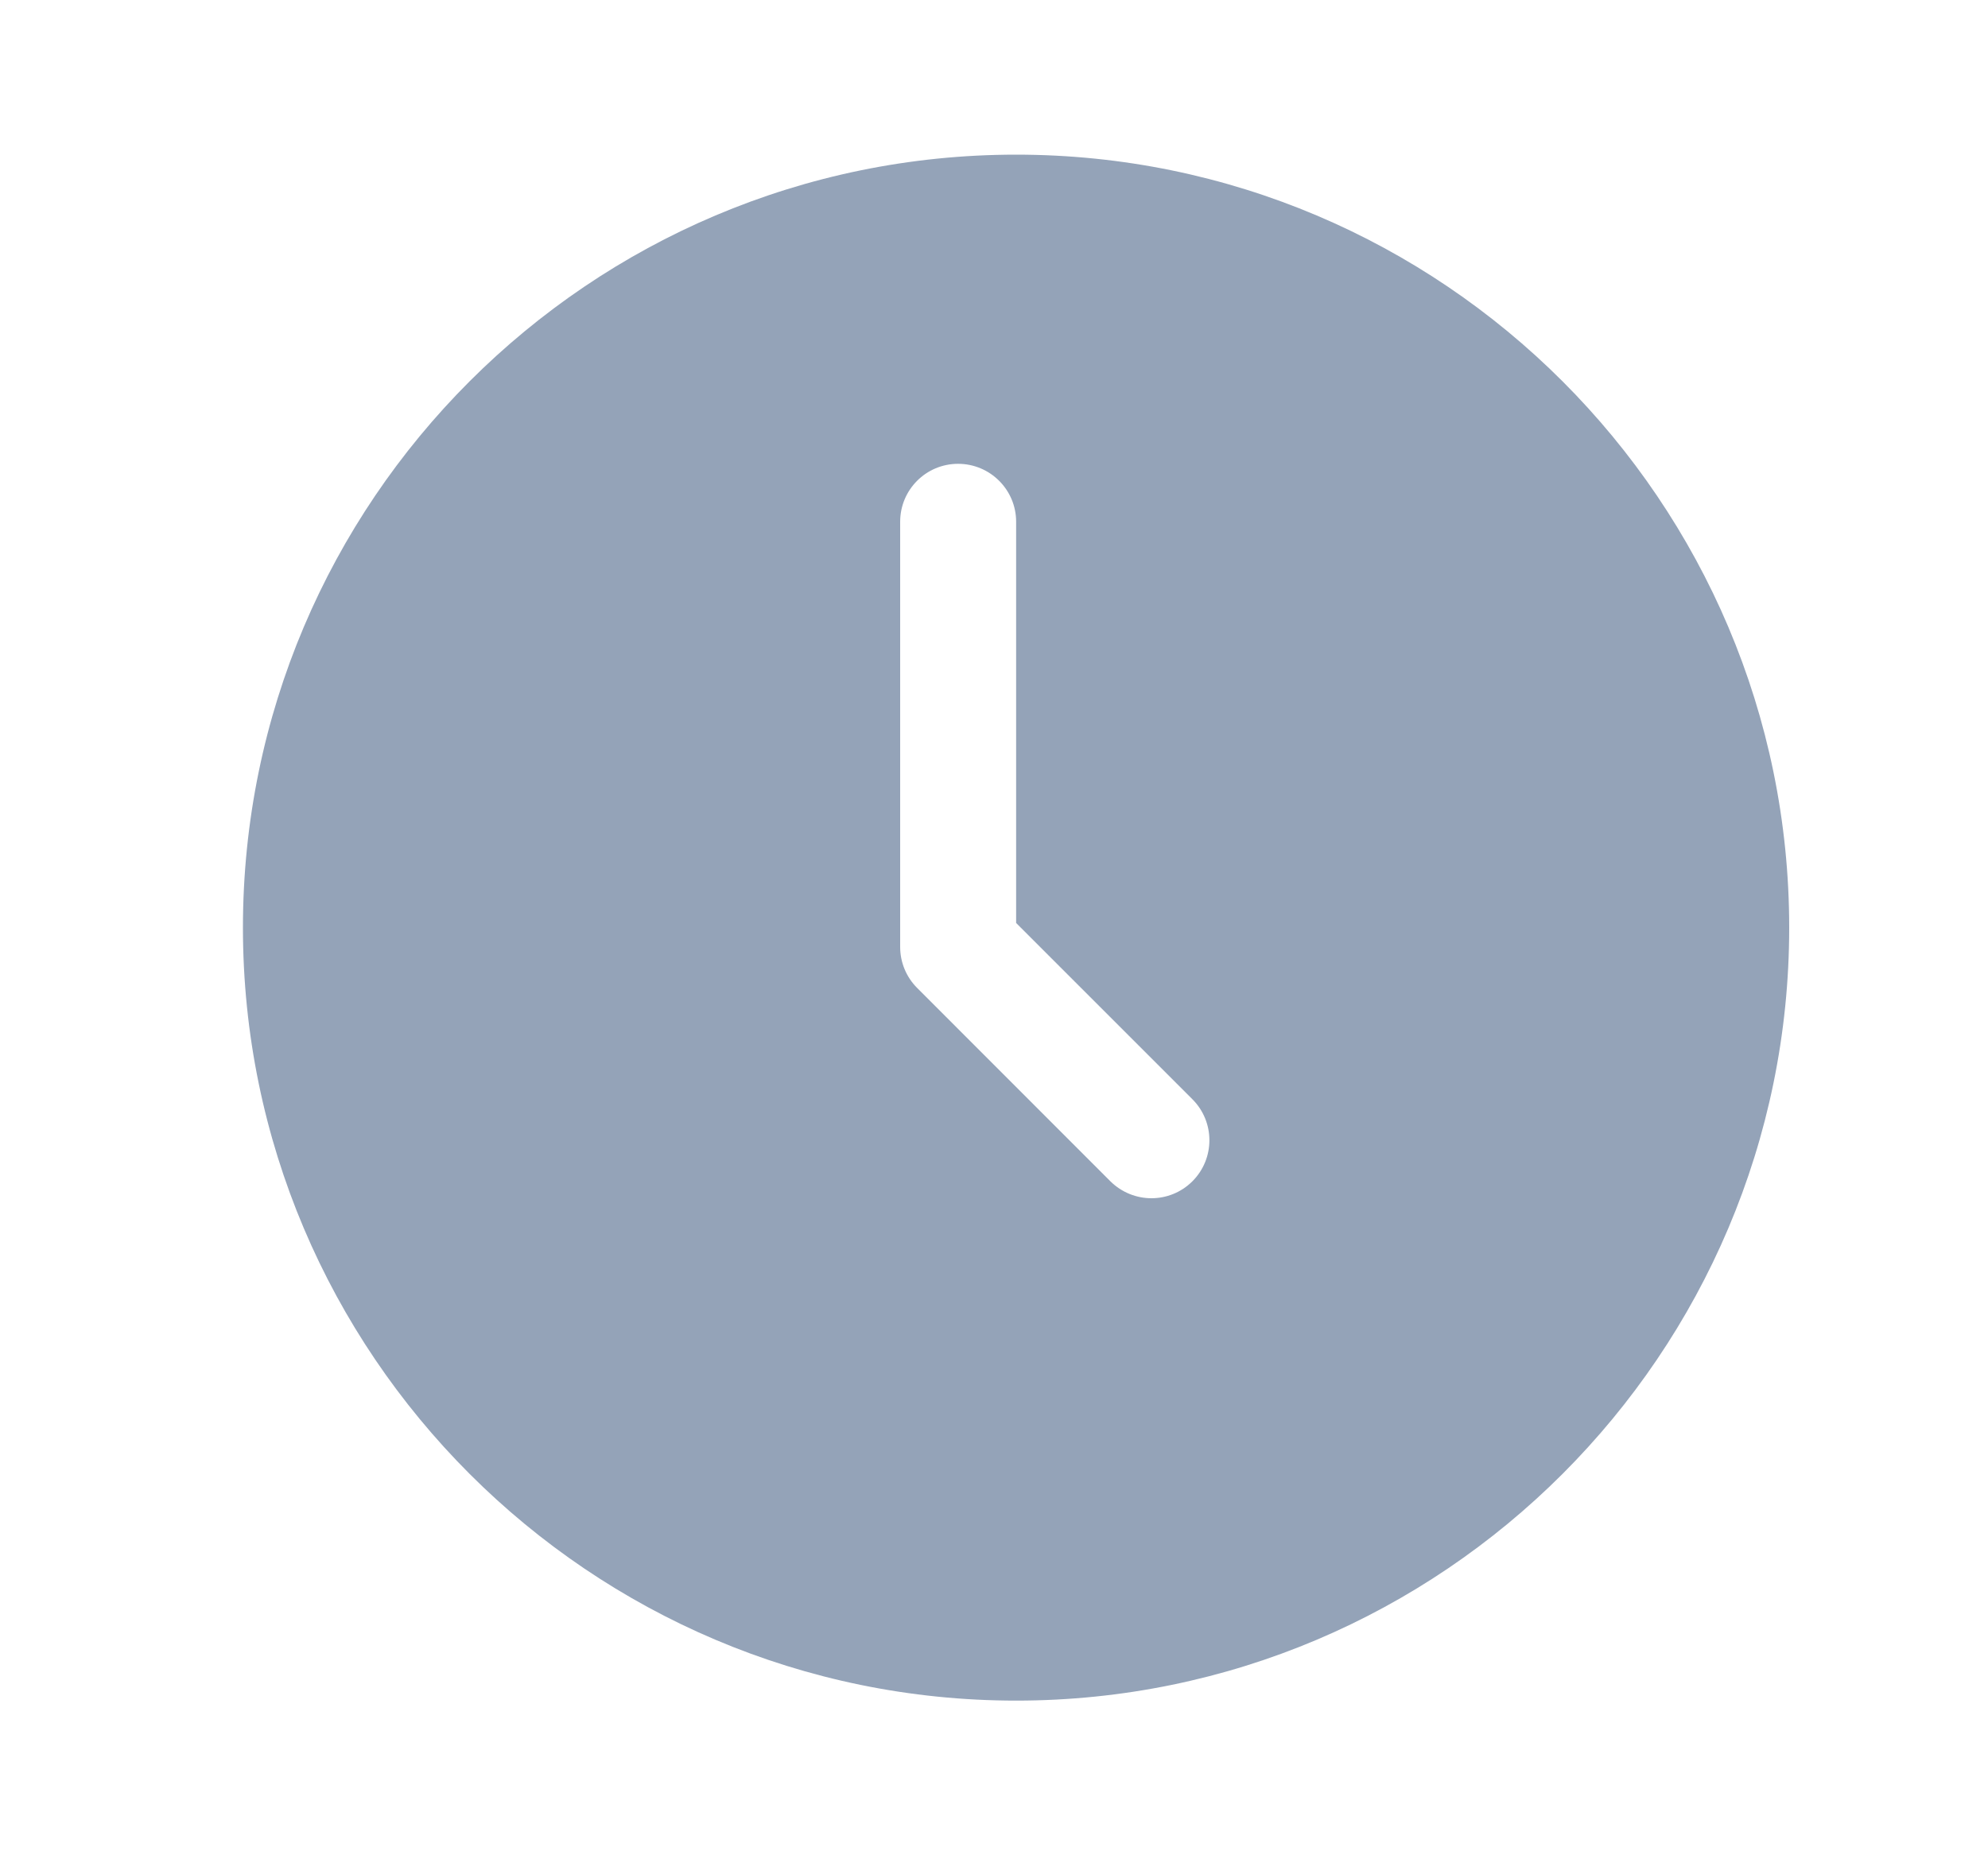 <svg width="15" height="14" viewBox="0 0 15 14" fill="none" xmlns="http://www.w3.org/2000/svg">
<path d="M7.667 1.167C4.45 1.167 1.833 3.783 1.833 7C1.833 10.216 4.45 12.833 7.667 12.833C10.883 12.833 13.5 10.216 13.5 7C13.5 3.783 10.883 1.167 7.667 1.167ZM8.997 8.914C8.912 8.999 8.8 9.042 8.688 9.042C8.576 9.042 8.464 8.999 8.378 8.914L6.92 7.455C6.838 7.373 6.792 7.262 6.792 7.146V3.937C6.792 3.696 6.987 3.5 7.229 3.5C7.471 3.5 7.667 3.696 7.667 3.937V6.965L8.997 8.295C9.168 8.466 9.168 8.743 8.997 8.914Z" fill="#94A3B8"/>
</svg>
